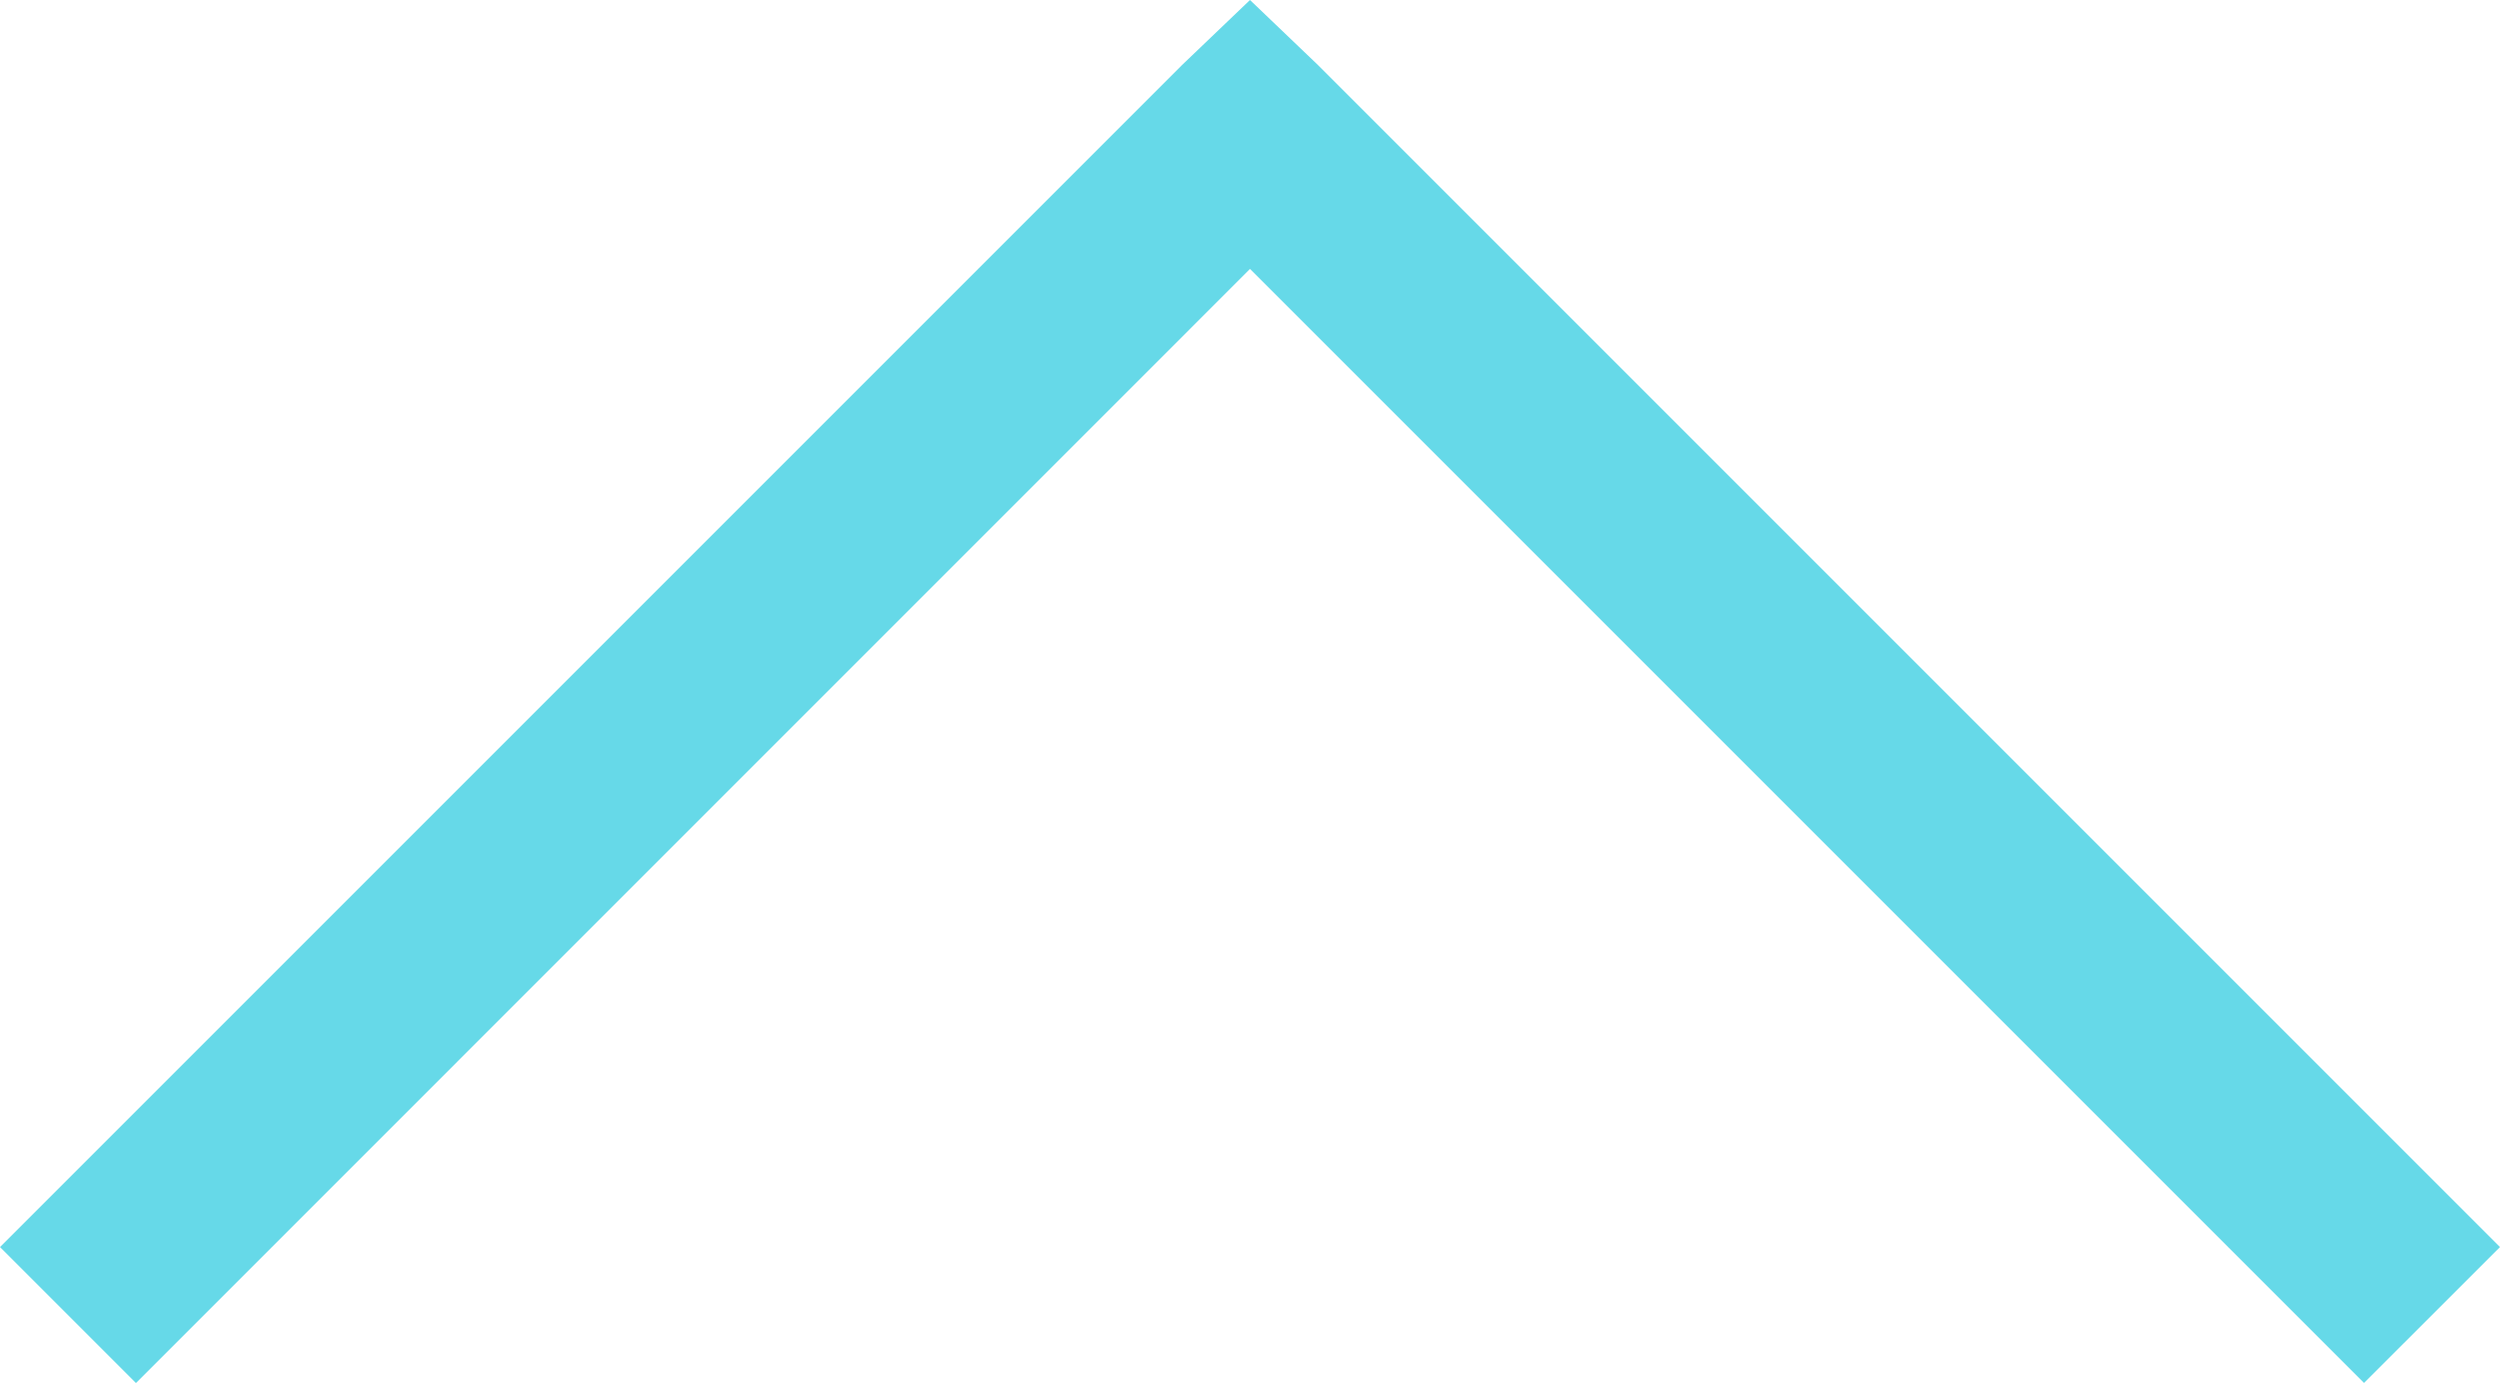 <svg xmlns="http://www.w3.org/2000/svg" width="26.438" height="14.625" viewBox="0 0 26.438 14.625"><defs><style>.a{fill:#66d9e8;}</style></defs><path class="a" d="M16,6.594l-.719.688-12.5,12.5,1.438,1.438L16,9.438,27.781,21.219l1.438-1.437-12.5-12.5Z" transform="translate(-2.781 -6.594)"/></svg>